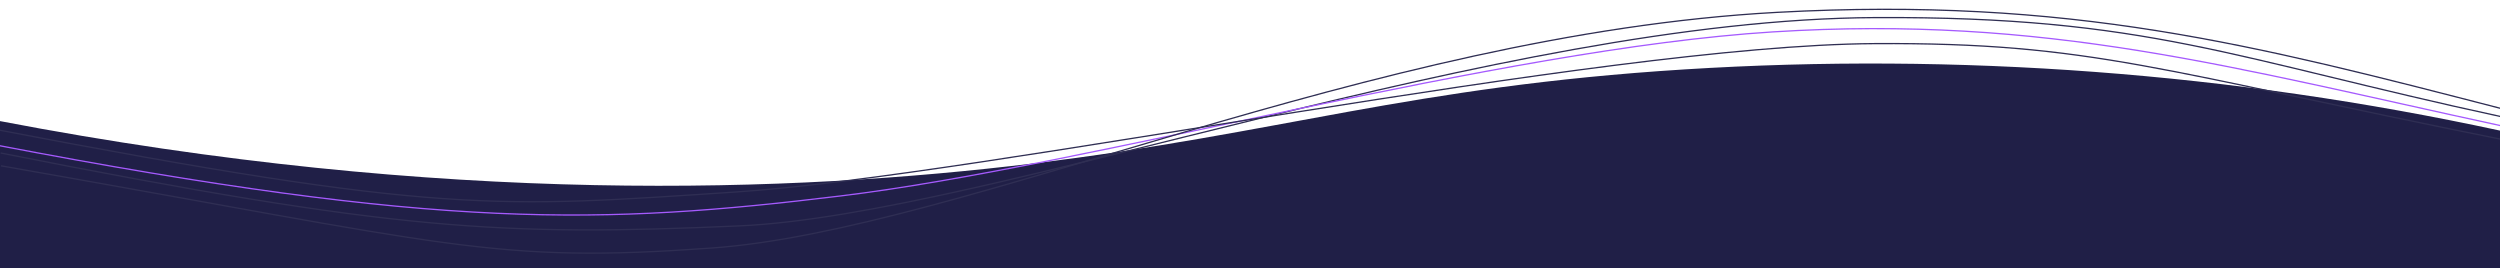 <?xml version="1.0" encoding="UTF-8"?><svg id="Calque_1" xmlns="http://www.w3.org/2000/svg" viewBox="0 0 1920 206"><defs><style>.cls-1{stroke:#2f2e53;}.cls-1,.cls-2{fill:none;stroke-miterlimit:10;}.cls-2{stroke:#a55afe;}.cls-3{fill:#201f47;}</style></defs><path class="cls-3" d="m0,93c342.27,65.58,610.86,54.67,792.86,32.6,190.78-23.14,290.38-59.06,500.87-72.3,209.89-13.2,420.68,2.6,626.27,47v105.7H0v-113Z"/><path class="cls-1" d="m.5,117.5c303,60,385,64,567,56,191.99-8.44,583.89-158.62,873-160,209-1,274.41,31.6,480,76"/><path class="cls-2" d="m-3.2,111.35c342.27,65.58,466.7,61.22,648.7,39.15,190.78-23.14,505.5-112.76,716-126,209.89-13.2,353.41,27.6,559,72"/><path class="cls-1" d="m.8,127.35c348.7,61.15,377.7,75.15,545.7,63.15,191.69-13.69,506-164,818-181,225.16-12.27,367.7,25.15,557,74"/><path class="cls-1" d="m-3.42,99.4c342.27,65.58,385.92,60.1,567.92,48.1,191.76-12.64,664.09-112.74,875-114,167-1,219,21,484,74"/></svg>